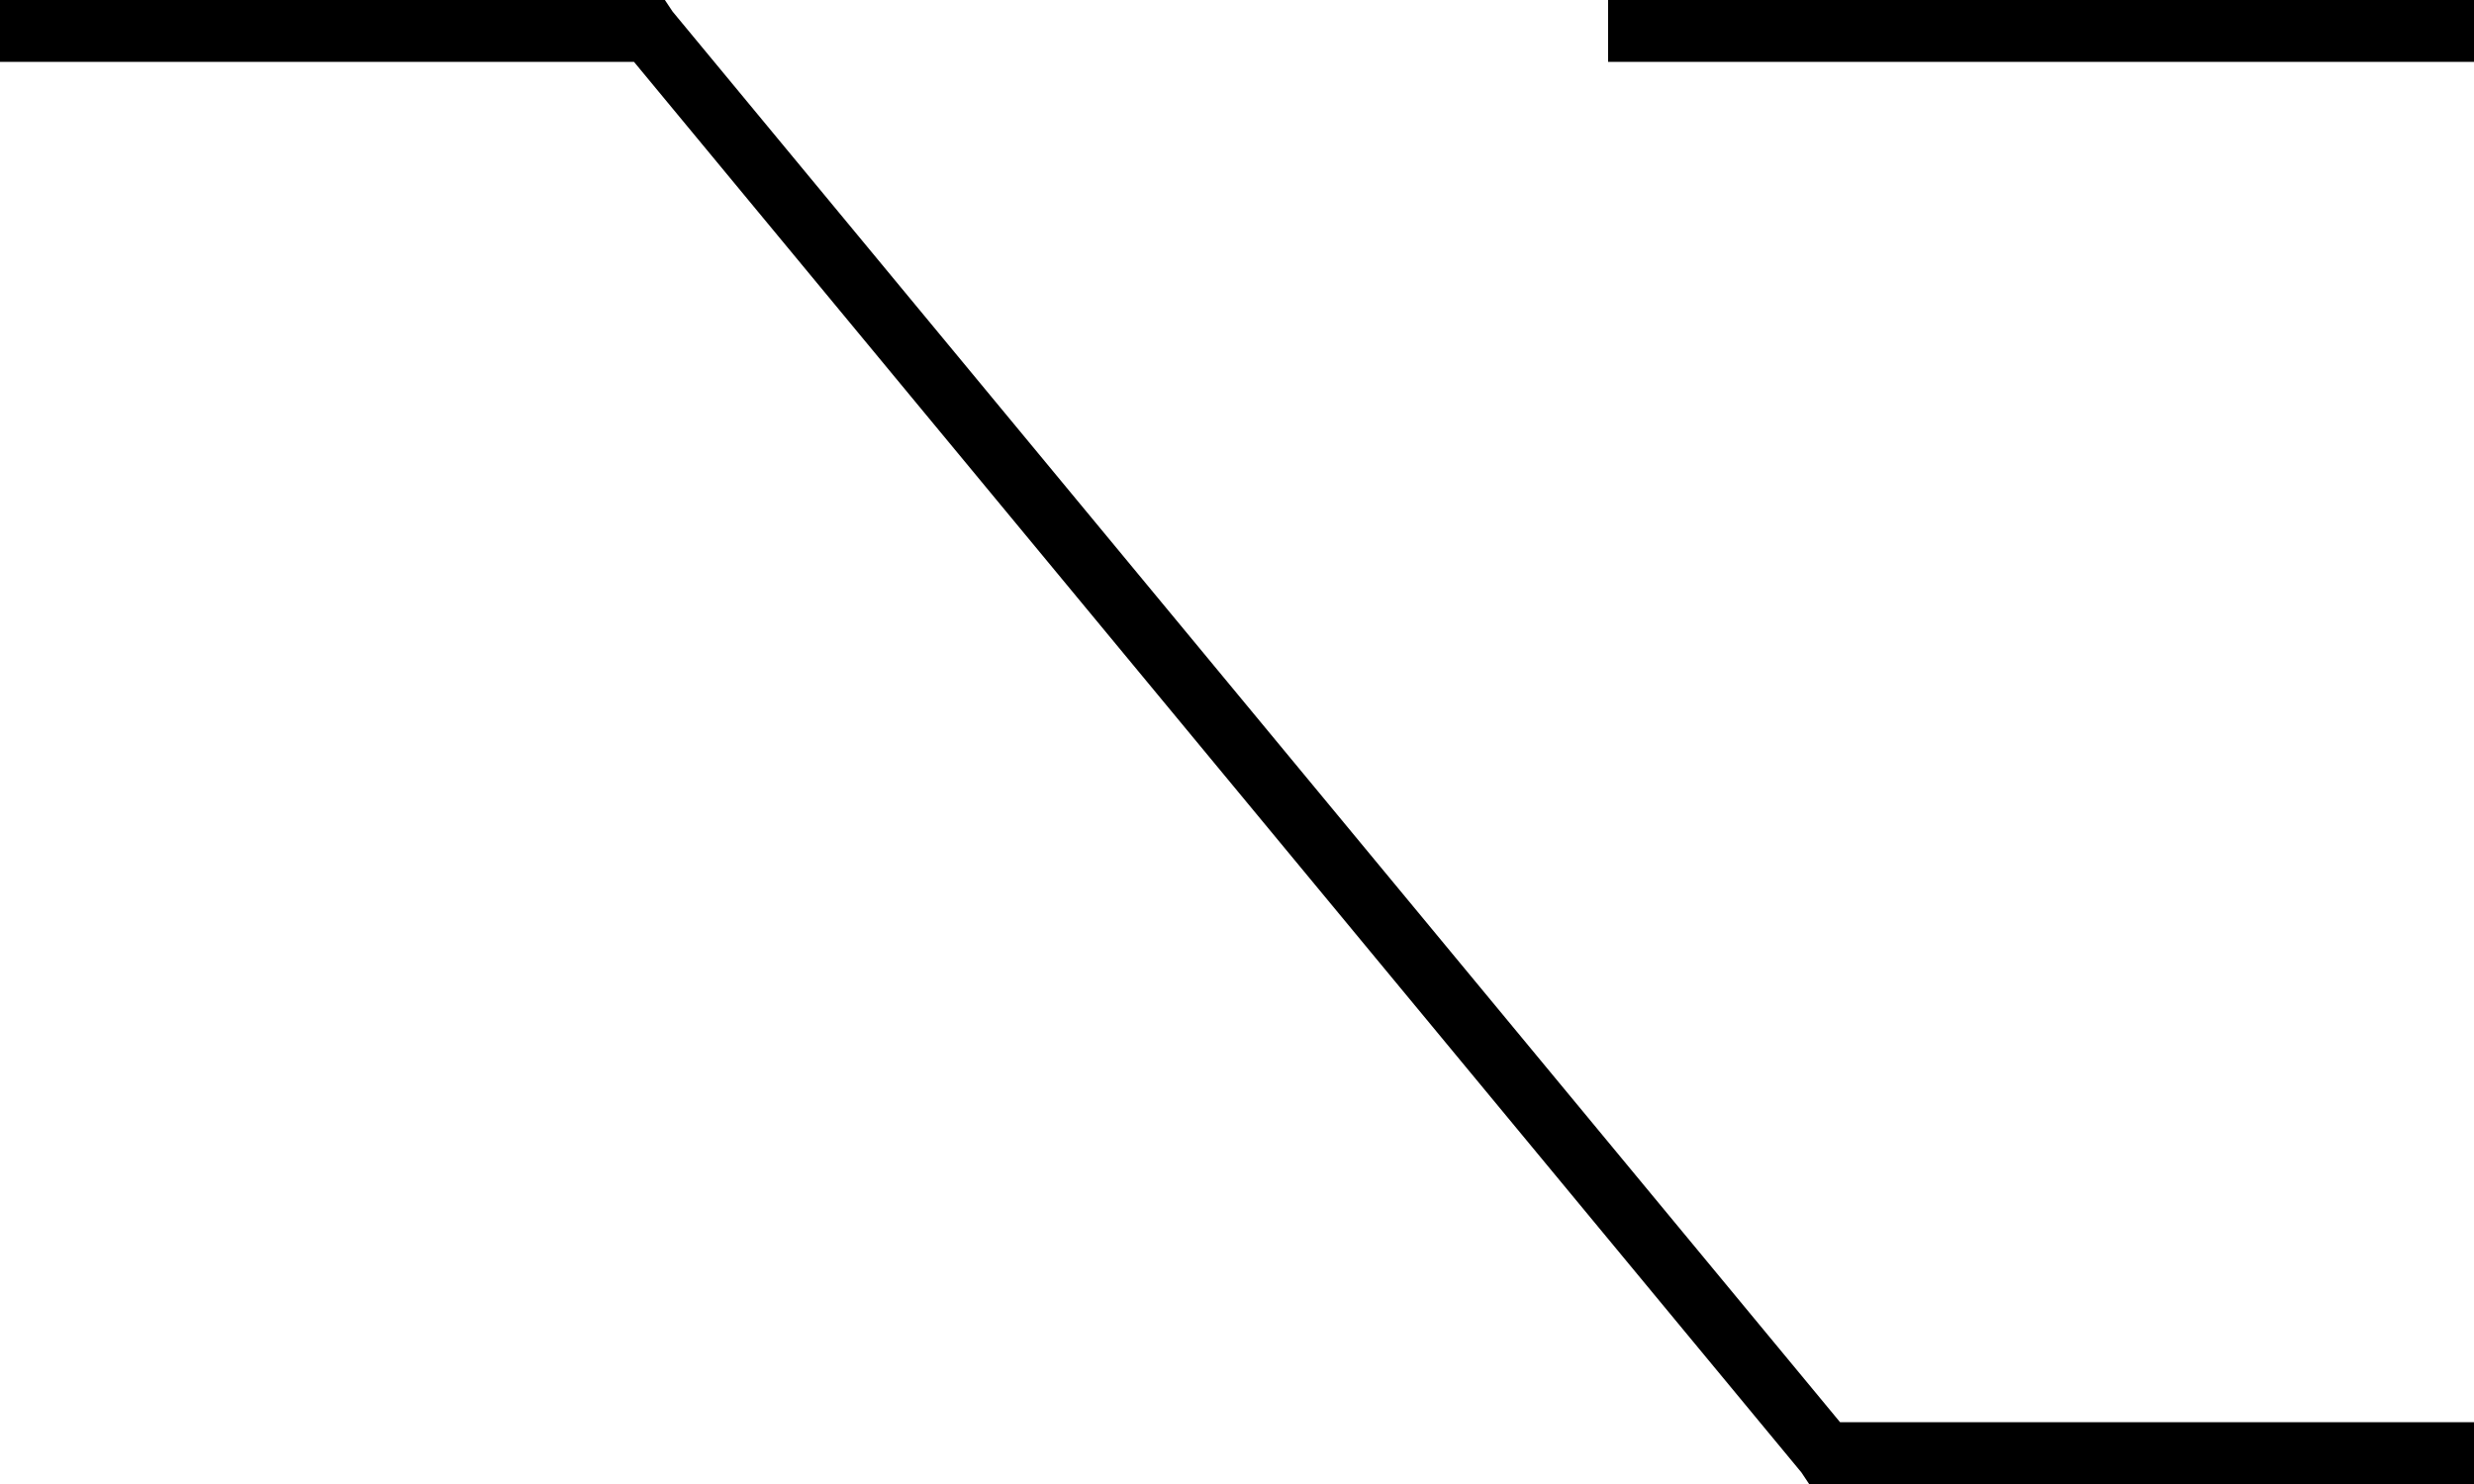 <svg xmlns="http://www.w3.org/2000/svg" viewBox="0 0 640 384">
  <path d="M 472 384 L 468 384 L 472 384 L 468 384 L 466 381 L 466 381 L 164 16 L 164 16 L 8 16 L 0 16 L 0 0 L 0 0 L 8 0 L 172 0 L 174 3 L 174 3 L 476 368 L 476 368 L 632 368 L 640 368 L 640 384 L 640 384 L 632 384 L 472 384 Z M 424 16 L 416 16 L 424 16 L 416 16 L 416 0 L 416 0 L 424 0 L 640 0 L 640 16 L 640 16 L 632 16 L 424 16 Z" />
</svg>